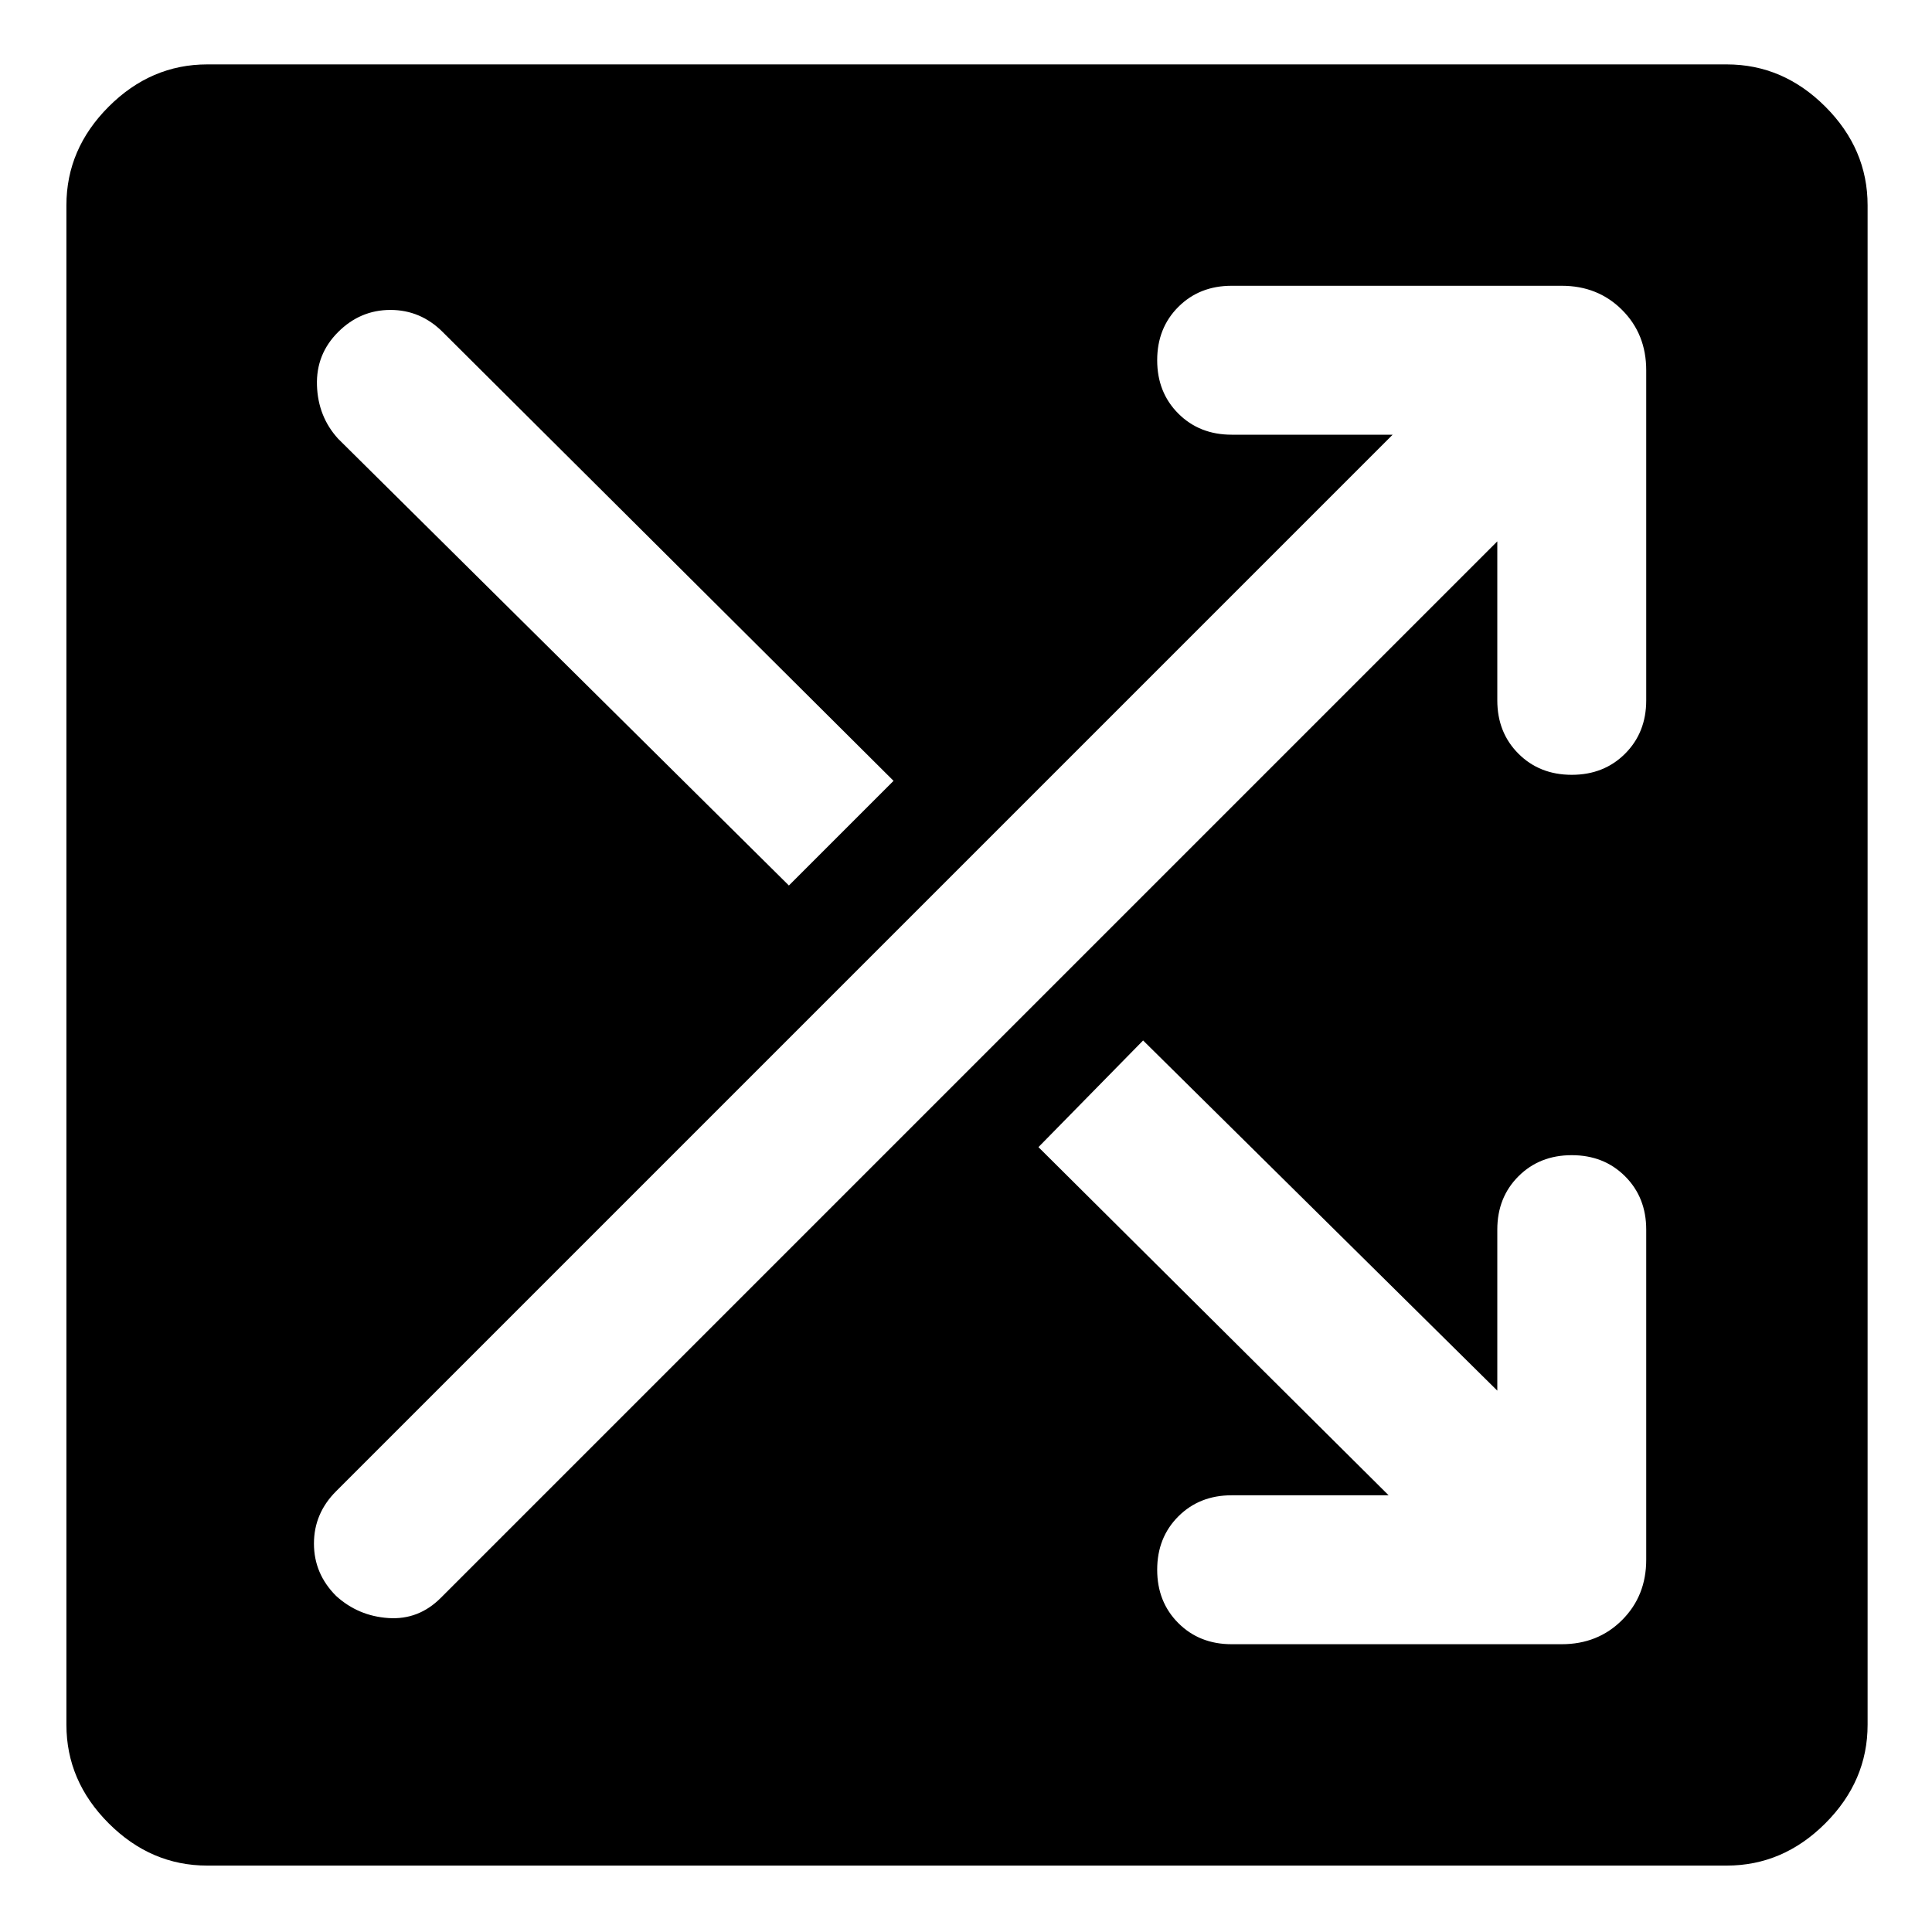 <svg xmlns="http://www.w3.org/2000/svg" height="48" width="48"><path d="M5.15 46.35Q3.75 46.35 2.7 45.3Q1.65 44.25 1.65 42.85V5.1Q1.65 3.7 2.7 2.65Q3.75 1.6 5.15 1.6H42.9Q44.3 1.6 45.35 2.65Q46.4 3.7 46.4 5.1V42.85Q46.4 44.25 45.35 45.3Q44.3 46.35 42.9 46.35ZM19.6 22 22.2 19.4 11 8.25Q10.45 7.7 9.7 7.7Q8.95 7.7 8.4 8.25Q7.85 8.8 7.875 9.575Q7.9 10.35 8.4 10.9ZM30.6 40.85H38.8Q39.7 40.85 40.3 40.25Q40.9 39.65 40.9 38.75V30.55Q40.9 29.75 40.375 29.225Q39.85 28.7 39.05 28.7Q38.25 28.7 37.725 29.225Q37.2 29.75 37.2 30.55V34.55L28.4 25.85L25.8 28.5L34.5 37.15H30.6Q29.8 37.15 29.275 37.675Q28.75 38.2 28.75 39Q28.75 39.8 29.275 40.325Q29.8 40.85 30.6 40.85ZM8.35 39.65Q8.9 40.15 9.65 40.2Q10.4 40.25 10.95 39.7L37.2 13.45V17.4Q37.2 18.2 37.725 18.725Q38.25 19.25 39.05 19.25Q39.85 19.25 40.375 18.725Q40.9 18.2 40.9 17.4V9.2Q40.9 8.3 40.3 7.7Q39.7 7.1 38.8 7.1H30.6Q29.8 7.1 29.275 7.625Q28.75 8.15 28.75 8.95Q28.75 9.75 29.275 10.275Q29.8 10.8 30.6 10.8H34.6L8.35 37.05Q7.8 37.6 7.8 38.35Q7.8 39.1 8.35 39.65Z"/></svg>